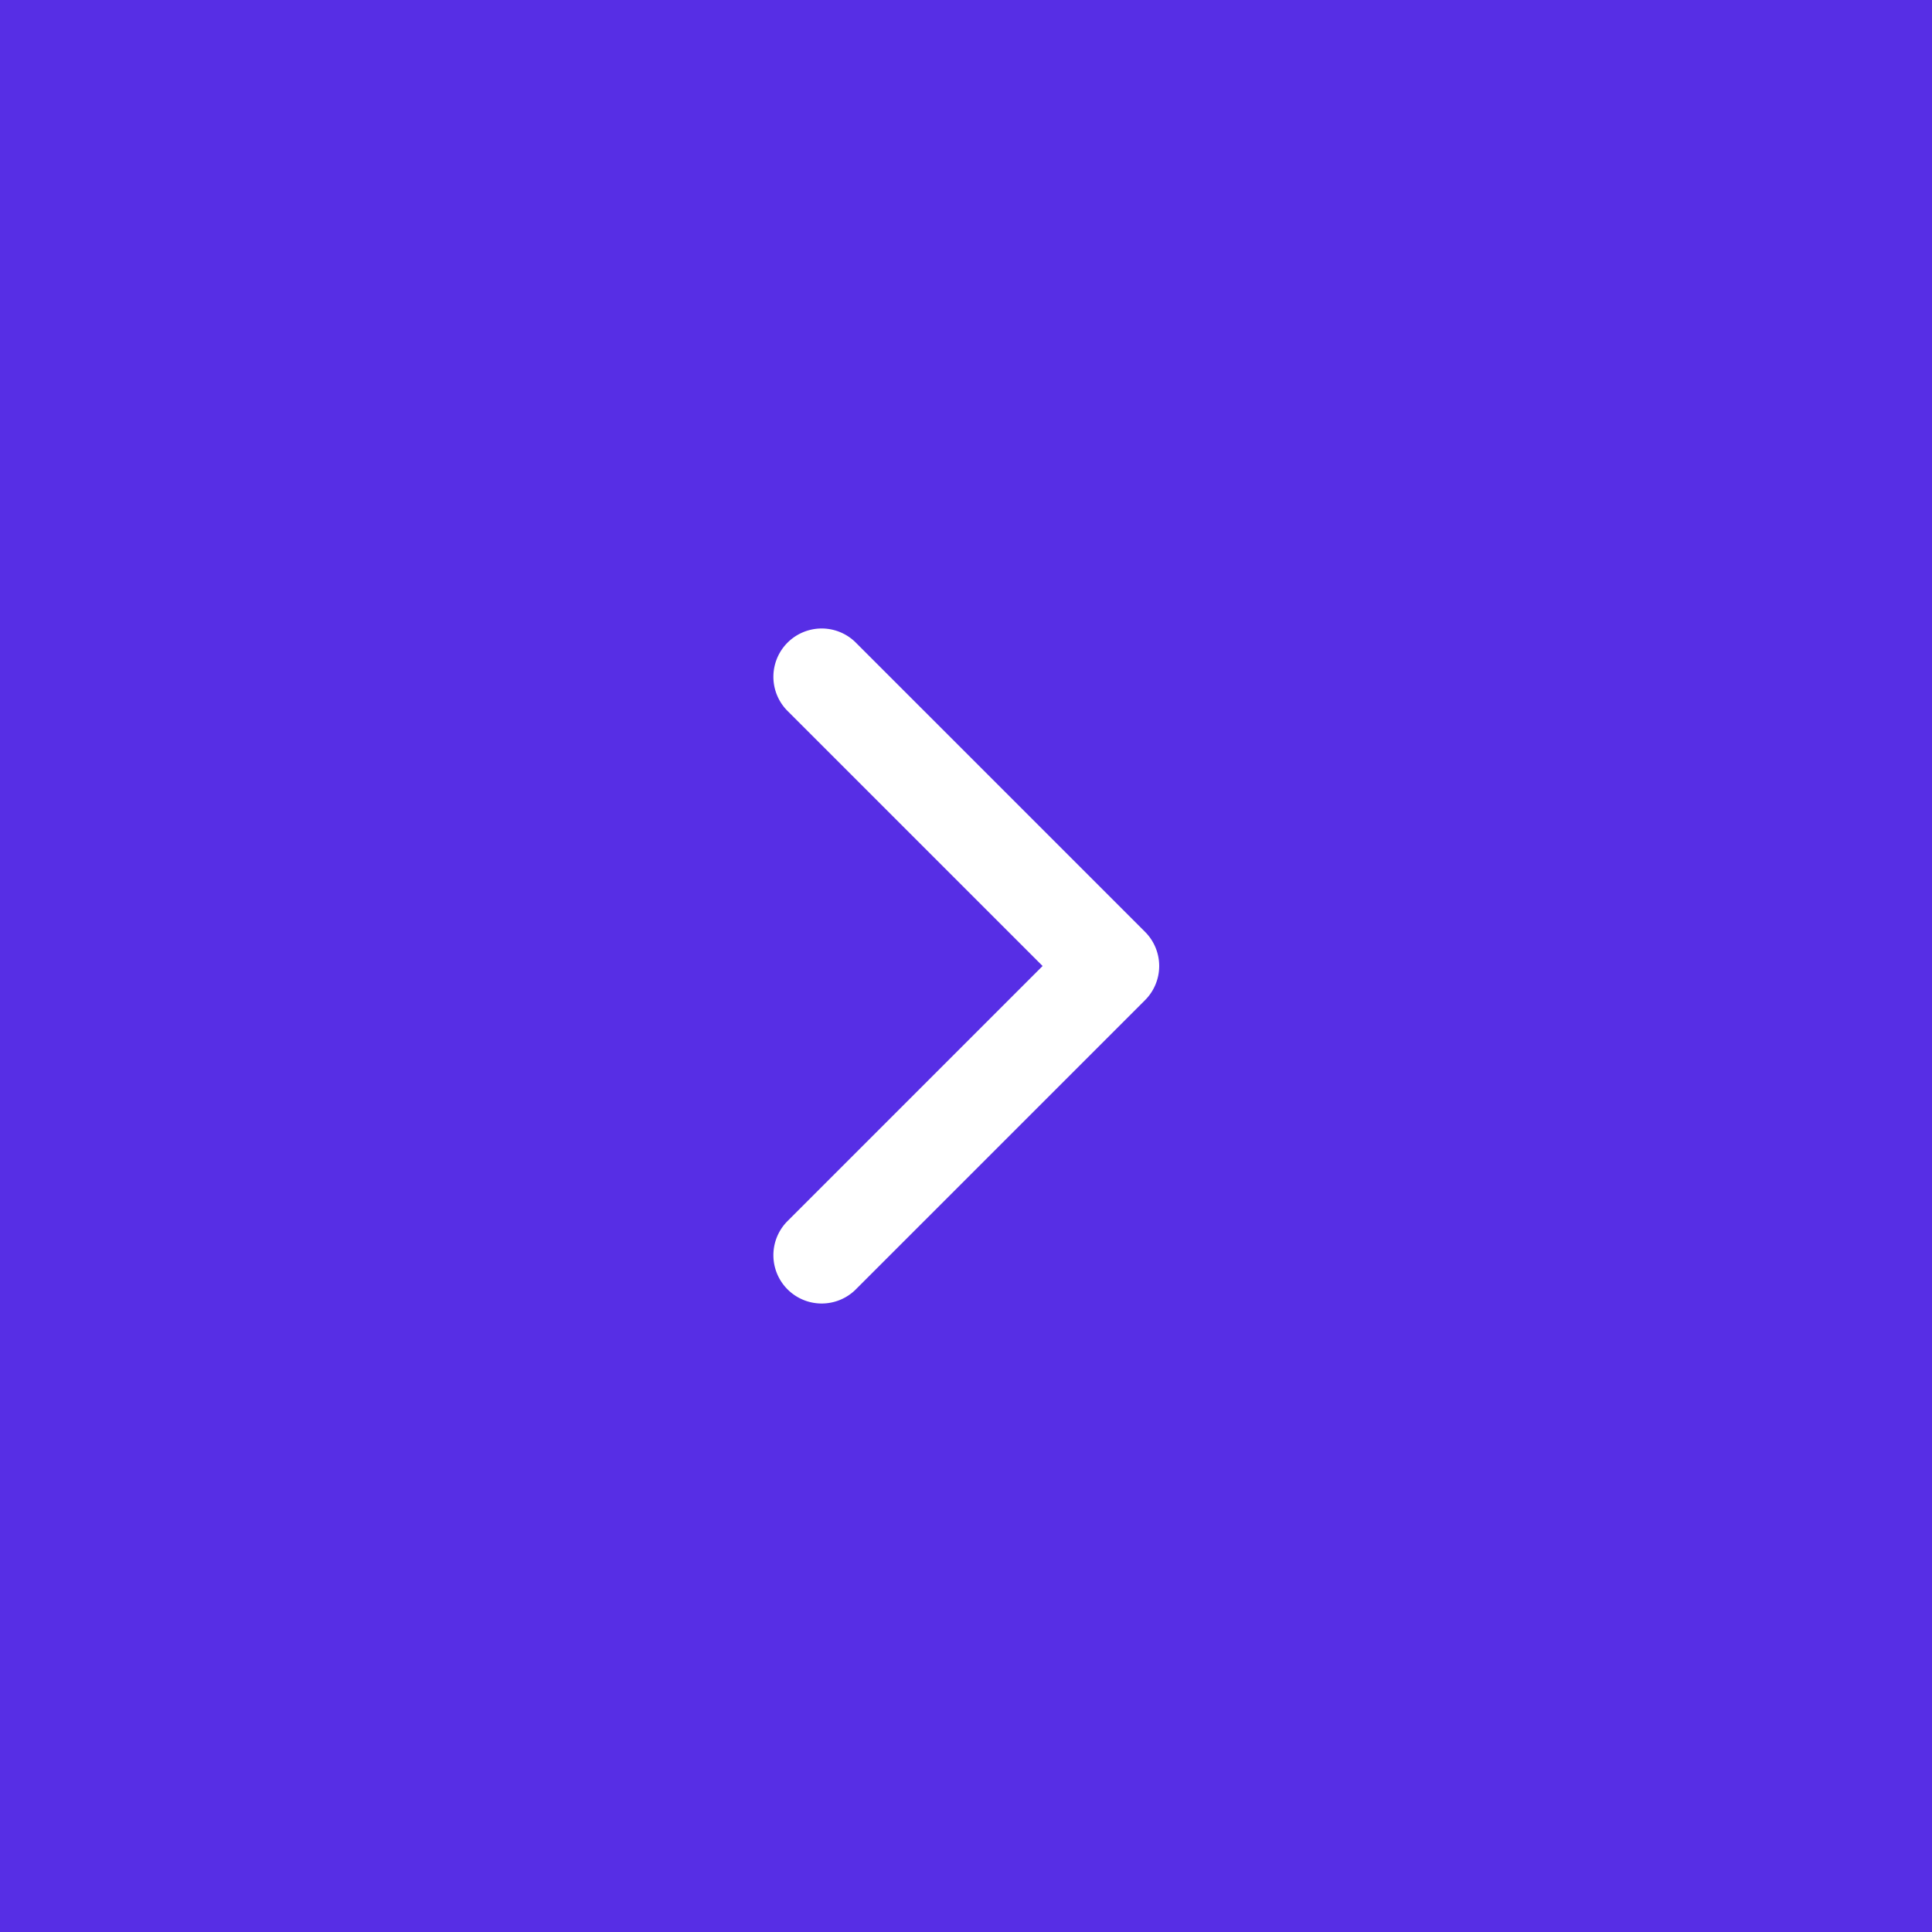 <svg id="button-slider-right-hover" xmlns="http://www.w3.org/2000/svg" xmlns:xlink="http://www.w3.org/1999/xlink" width="40" height="40" viewBox="0 0 40 40">
  <defs>
    <clipPath id="clip-path">
      <path id="button-right-hover" d="M5.586,7,.293,12.293a1,1,0,0,0,1.414,1.414l6-6a1,1,0,0,0,0-1.414l-6-6A1,1,0,0,0,.293,1.707Z" transform="translate(16 13)" fill="#fff"/>
    </clipPath>
  </defs>
  <rect id="Rectangle_Copy_8" data-name="Rectangle Copy 8" width="40" height="40" fill="#572ee5"/>
  <path id="button-right-hover-2" data-name="button-right-hover" d="M5.586,7,.293,12.293a1,1,0,0,0,1.414,1.414l6-6a1,1,0,0,0,0-1.414l-6-6A1,1,0,0,0,.293,1.707Z" transform="translate(16 13)" fill="#fff"/>
</svg>

